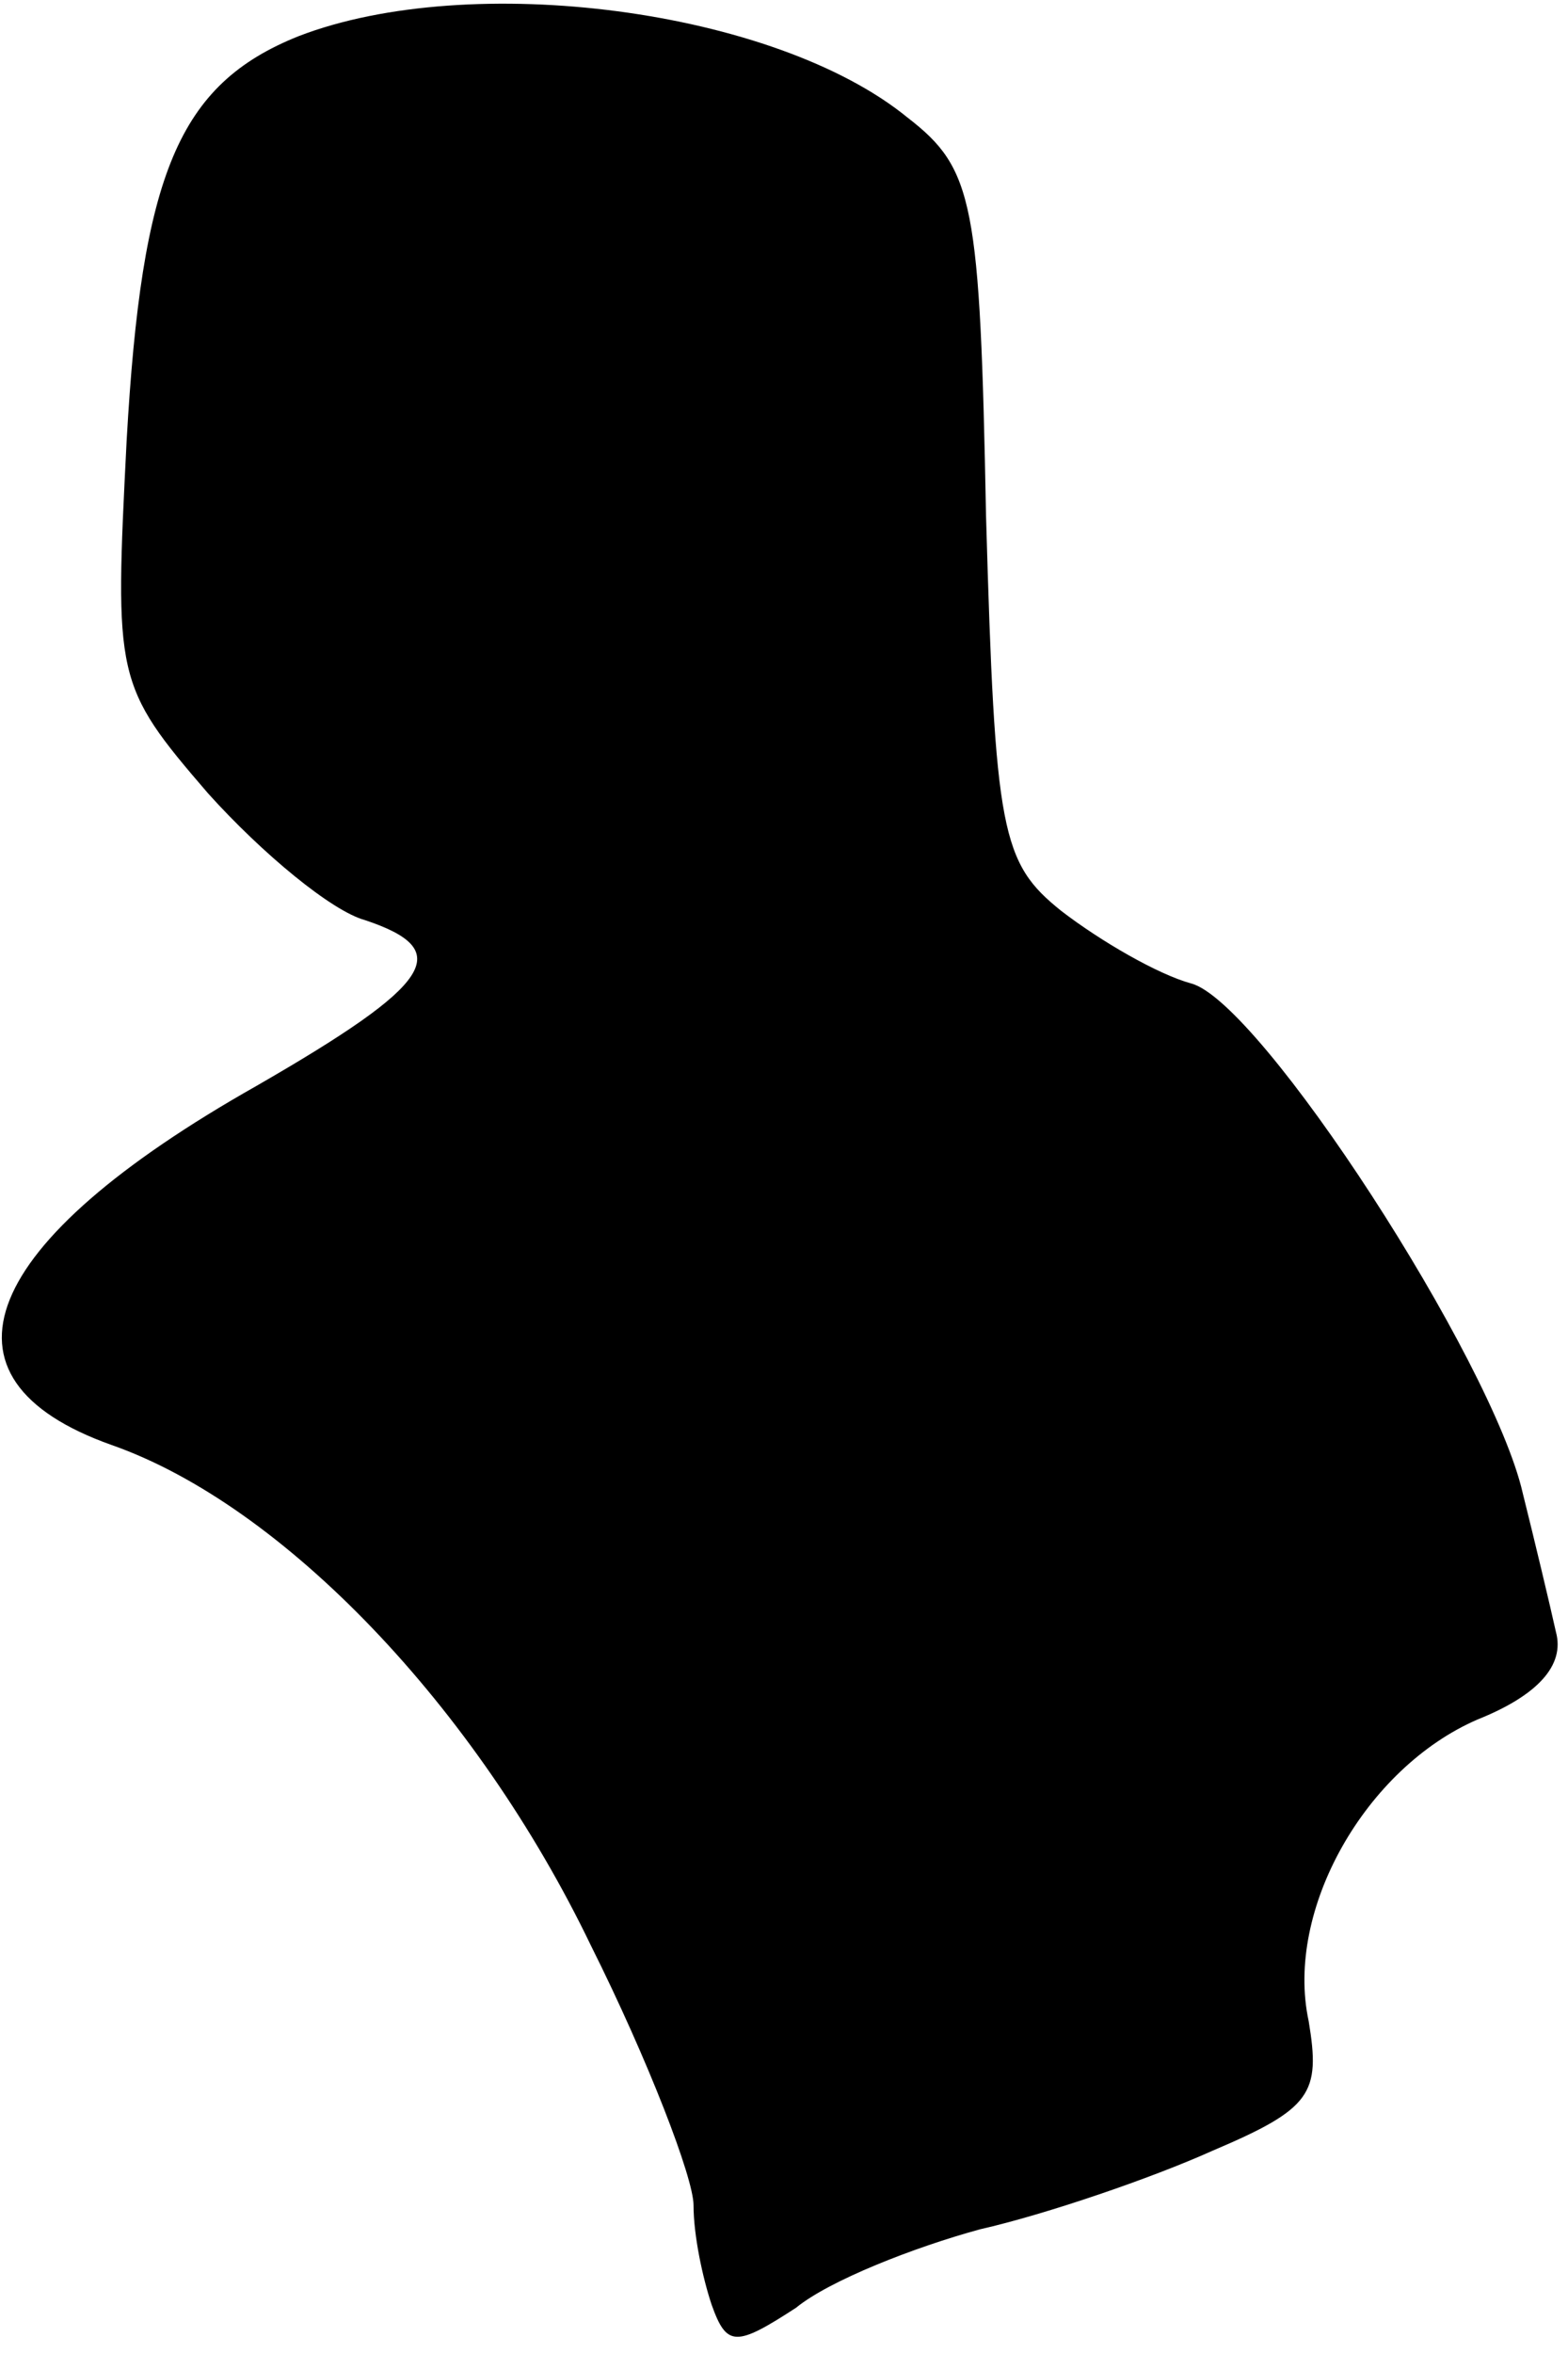 <?xml version="1.0" standalone="no"?>
<!DOCTYPE svg PUBLIC "-//W3C//DTD SVG 20010904//EN"
 "http://www.w3.org/TR/2001/REC-SVG-20010904/DTD/svg10.dtd">
<svg version="1.0" xmlns="http://www.w3.org/2000/svg"
 width="52pt" height="78pt" viewBox="0 0 52 78"
 preserveAspectRatio="xMidYMid meet">
<g transform="translate(0,78) scale(0.1,-0.1)"
fill="#000000" stroke="none">
<path fill="#000000" stroke="none" d="M99 768 c-40 -16 -52 -46 -57 -134 -4
-79 -4 -81 27 -117 18 -20 41 -39 52 -42 30 -10 23 -21 -36 -55 -92 -52 -110
-97 -48 -119 57 -20 121 -87 159 -166 19 -38 34 -77 34 -86 0 -10 3 -24 6 -33
5 -14 8 -14 28 -1 11 9 39 20 61 26 22 5 57 17 77 26 33 14 36 19 32 43 -8 37
19 84 56 100 20 8 29 18 26 29 -2 9 -7 30 -11 46 -10 44 -87 163 -110 169 -11
3 -30 14 -43 24 -20 16 -22 26 -25 131 -2 104 -4 115 -26 132 -44 36 -145 49
-202 27z"/>
</g>
</svg>
